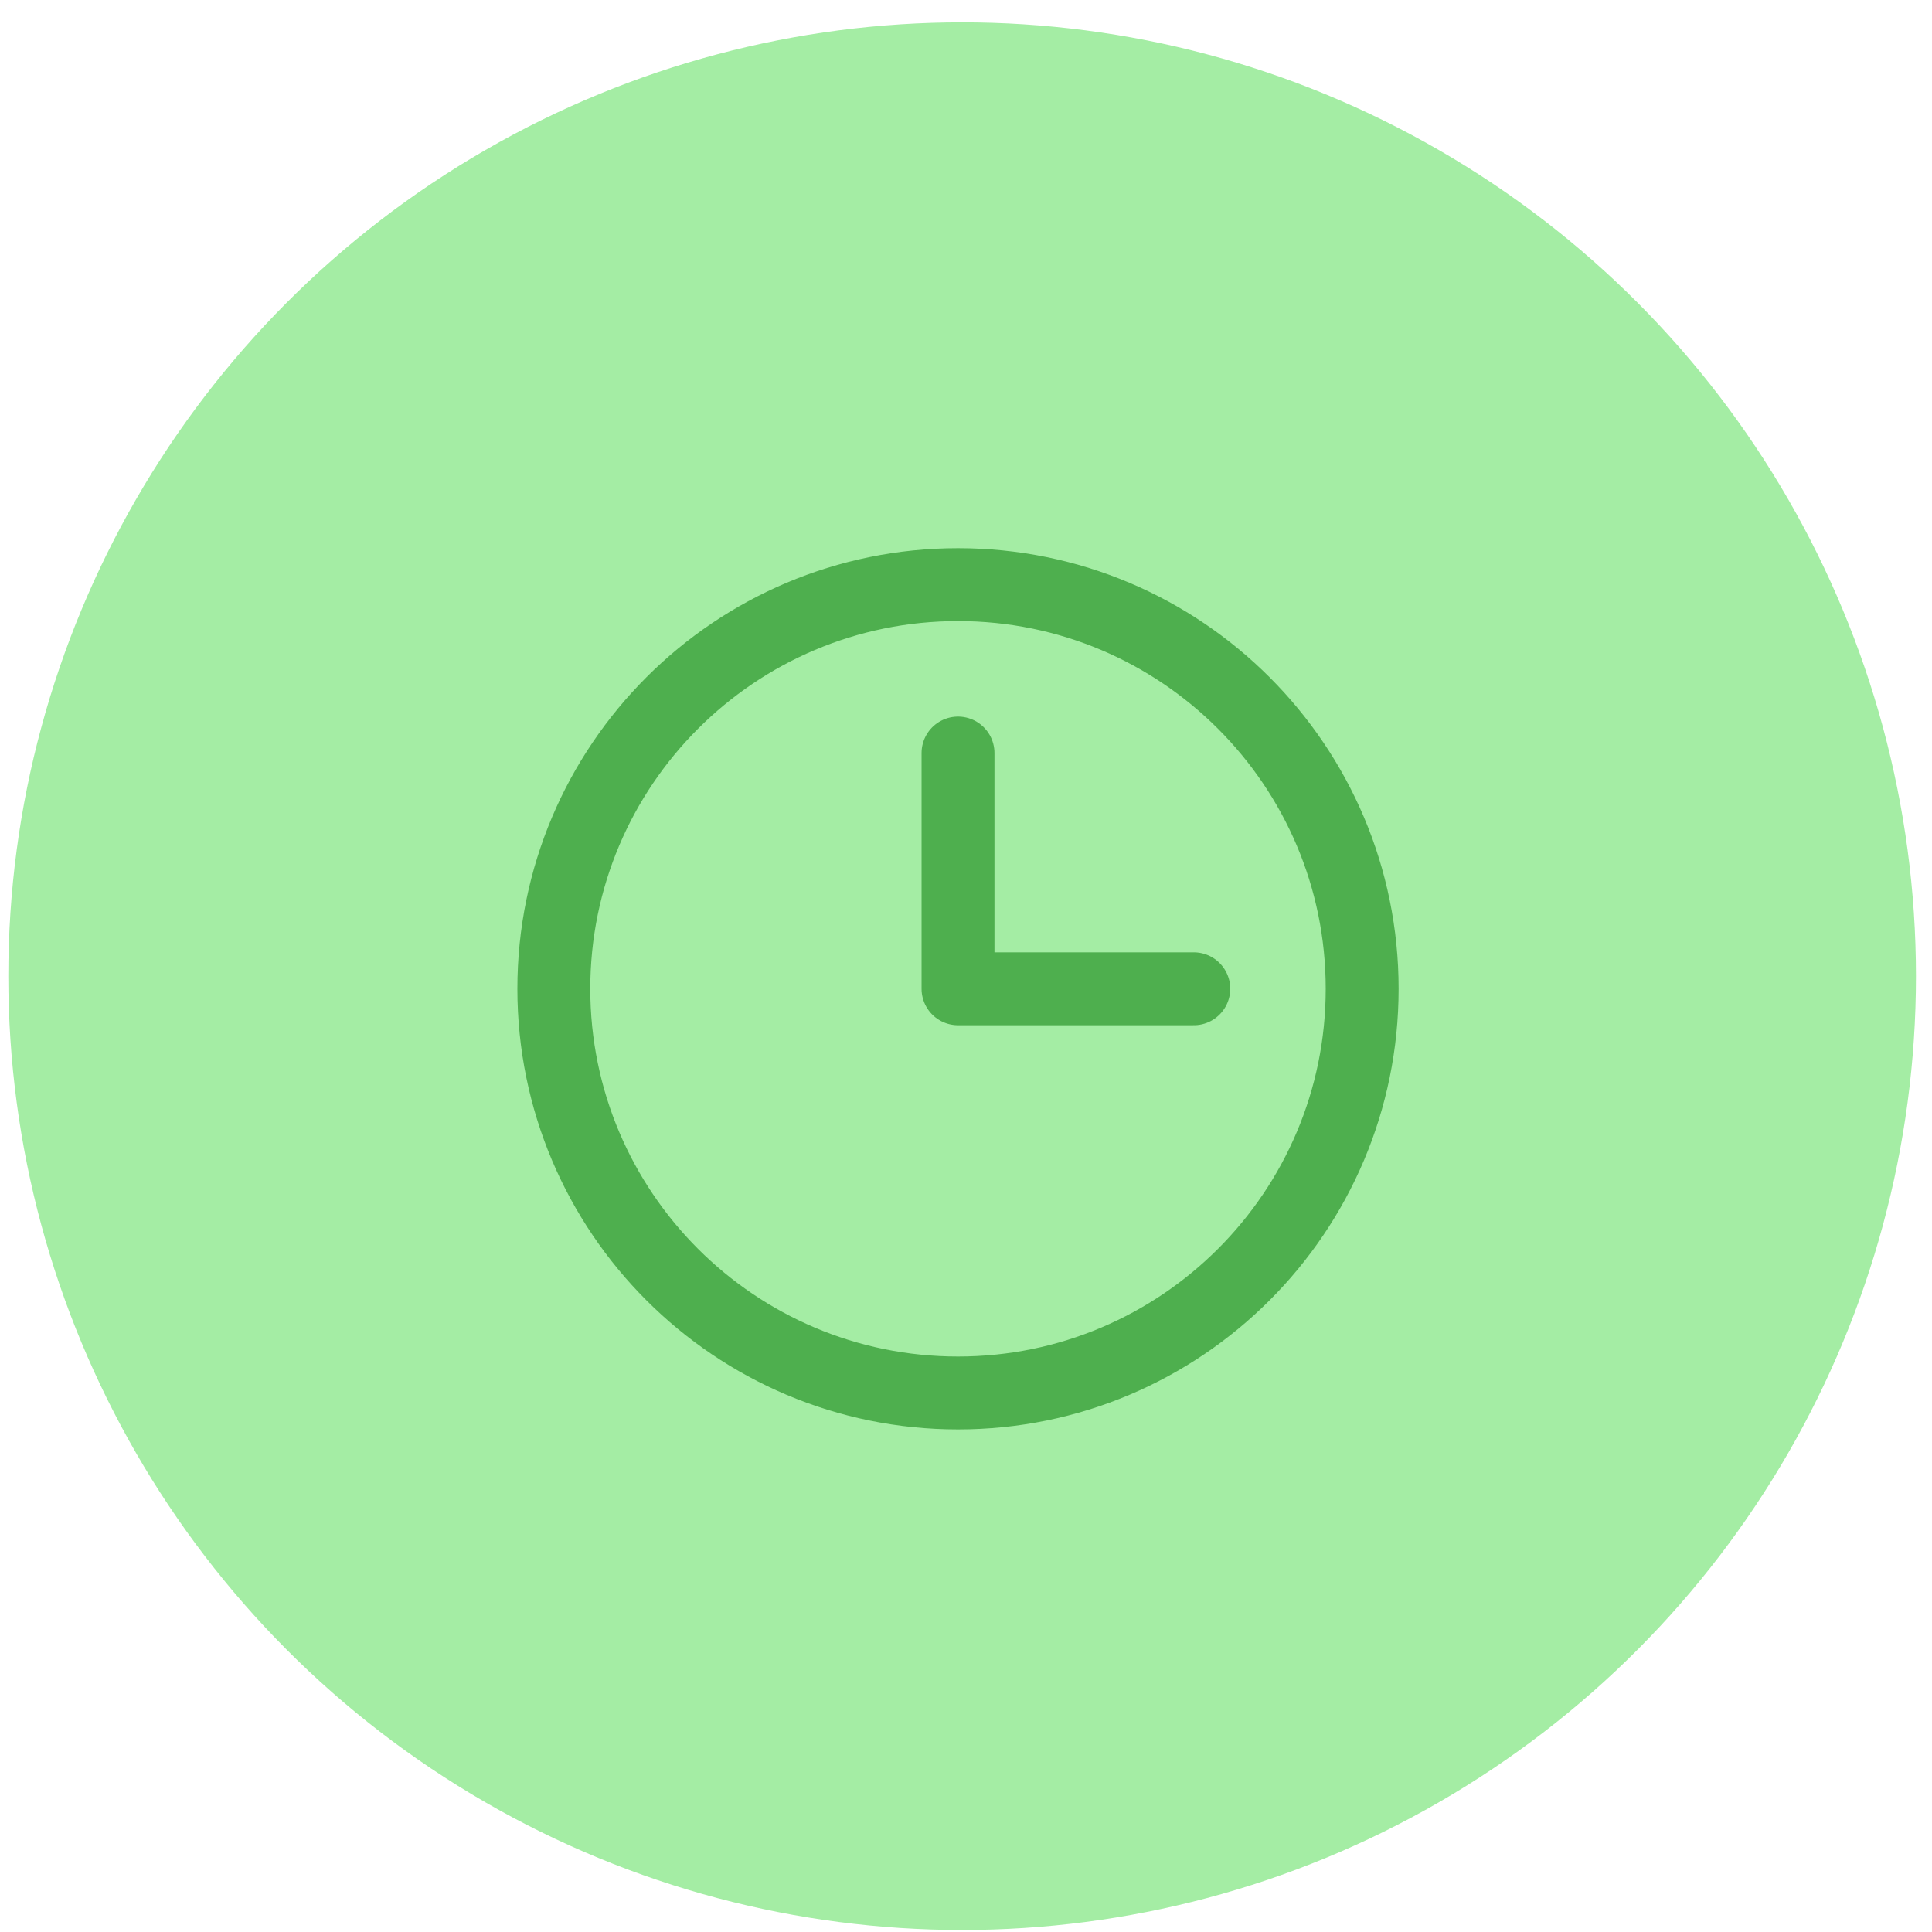 <svg width="53" height="53" viewBox="0 0 53 53" fill="none" xmlns="http://www.w3.org/2000/svg">
<g id="Icon">
<circle id="Background" cx="26.394" cy="26.779" r="26.166" fill="#A4EDA4"/>
<path id="Icon_2" d="M26.281 38.213C32.404 38.213 37.368 33.249 37.368 27.125C37.368 21.002 32.404 16.038 26.281 16.038C20.157 16.038 15.193 21.002 15.193 27.125C15.193 33.249 20.157 38.213 26.281 38.213Z" stroke="#4EAF4E" stroke-width="2" stroke-linecap="round" stroke-linejoin="round"/>
<path id="Icon_3" d="M26.281 20.658V27.125H32.749" stroke="#4EAF4E" stroke-width="2" stroke-linecap="round" stroke-linejoin="round"/>
</g>
</svg>
